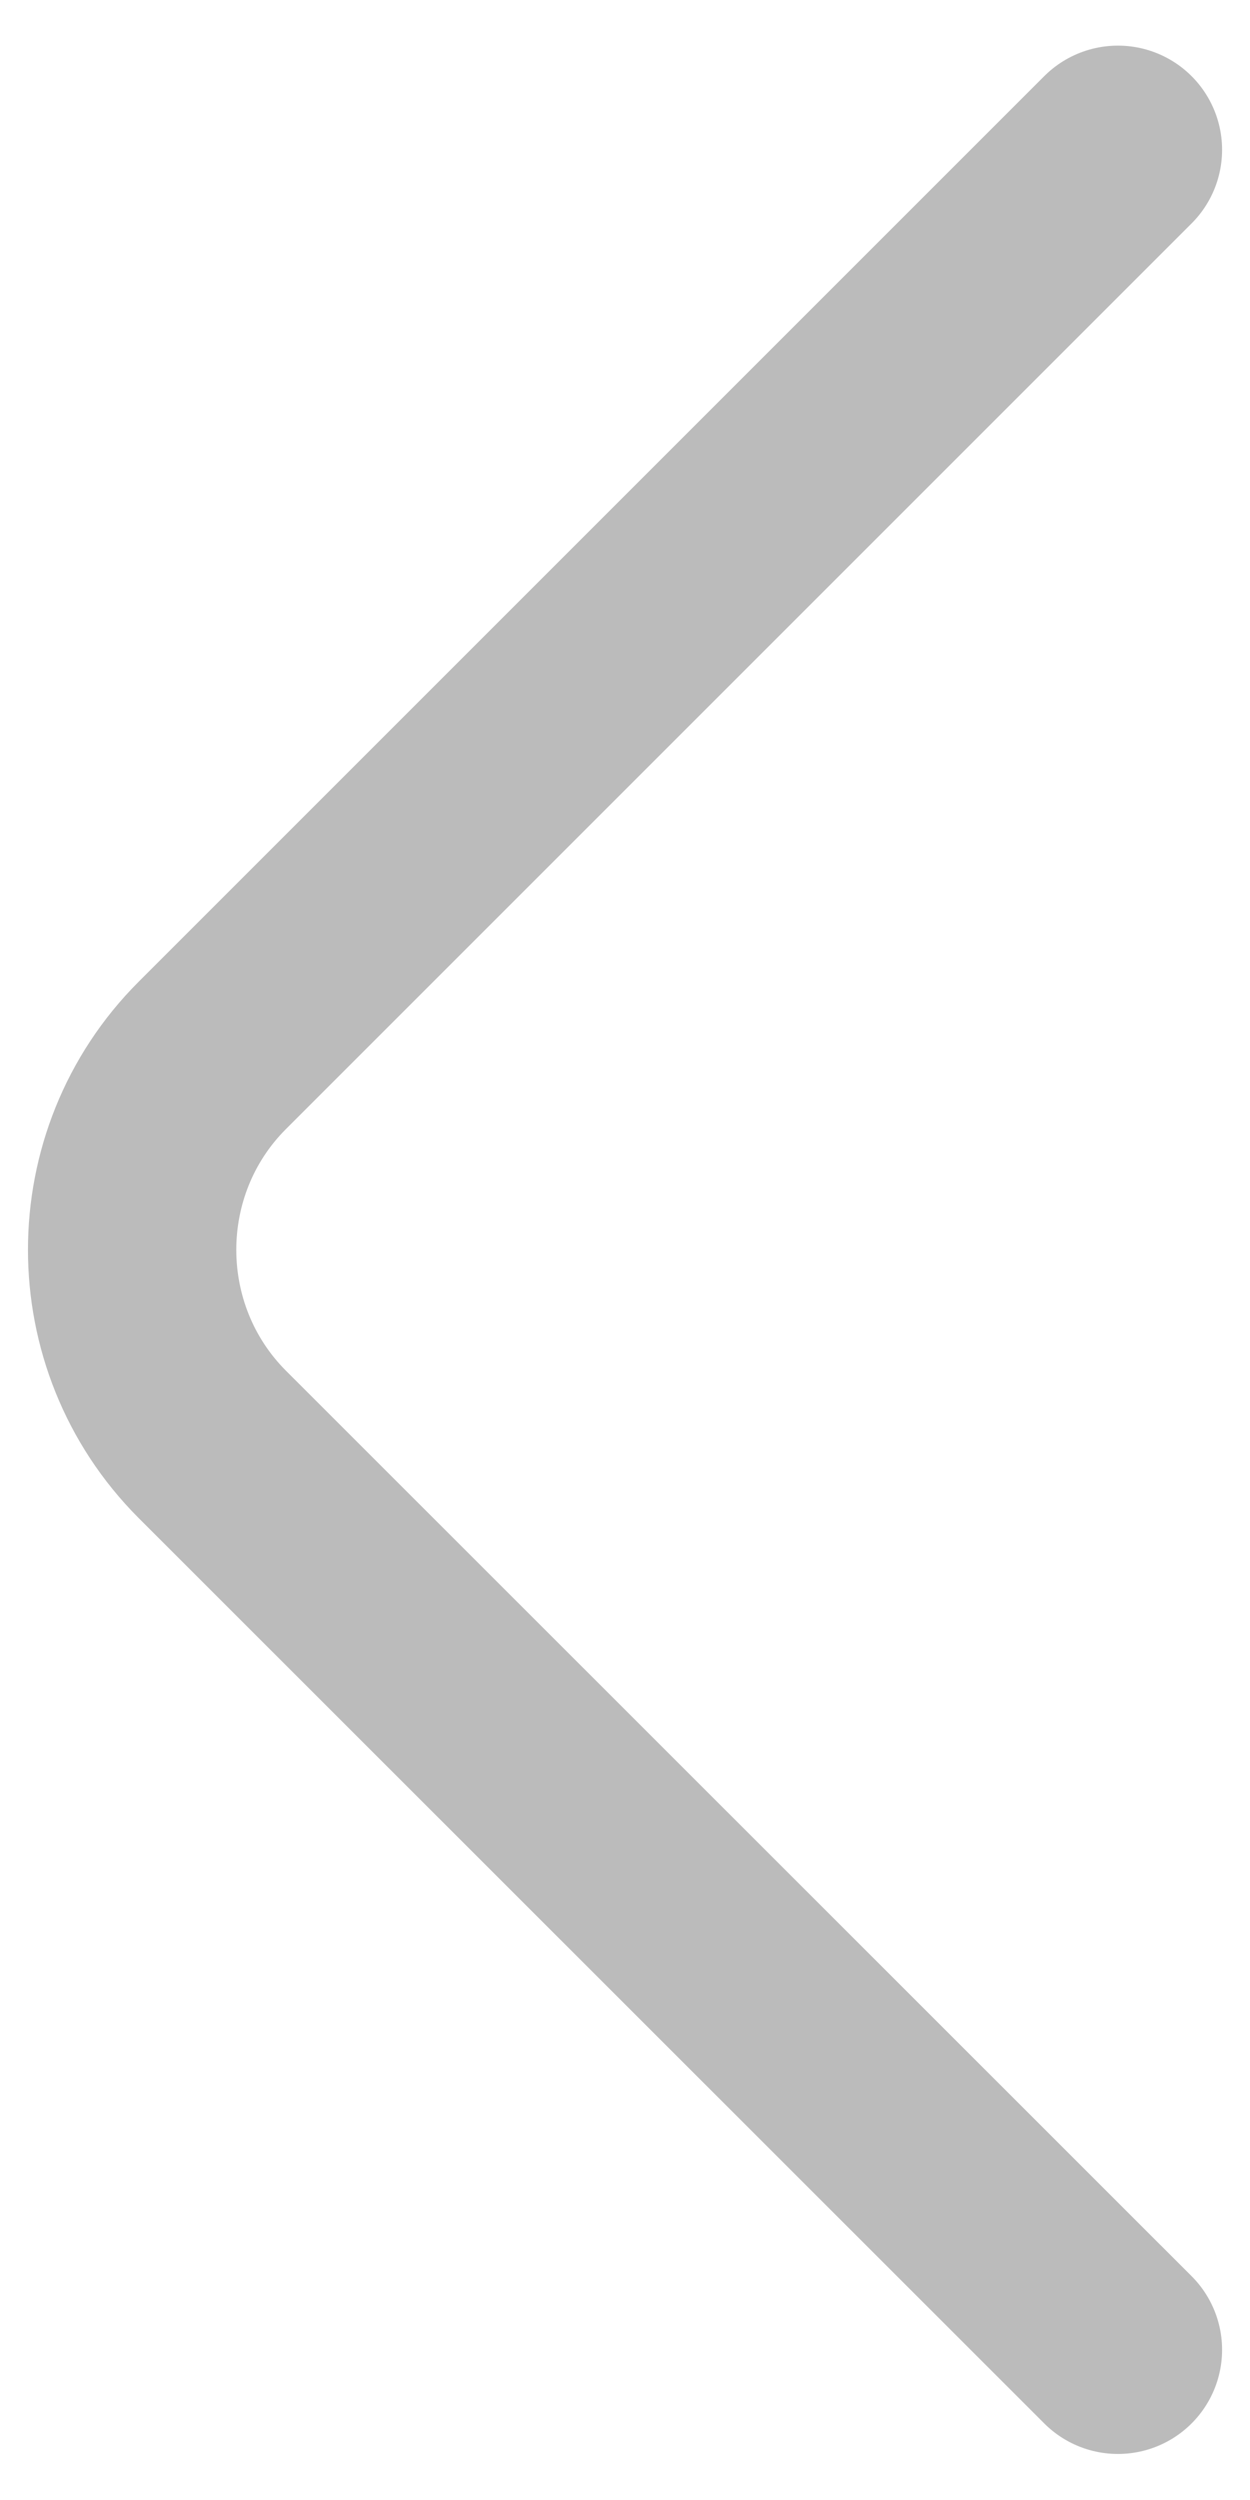 <svg width="6" height="12" viewBox="0 0 6 12" fill="none" xmlns="http://www.w3.org/2000/svg">
<path d="M5.366 0.719L1.019 5.066C0.506 5.579 0.506 6.419 1.019 6.933L5.366 11.279" stroke="#BBBBBB" stroke-miterlimit="10" stroke-linecap="round" stroke-linejoin="round"/>
</svg>
